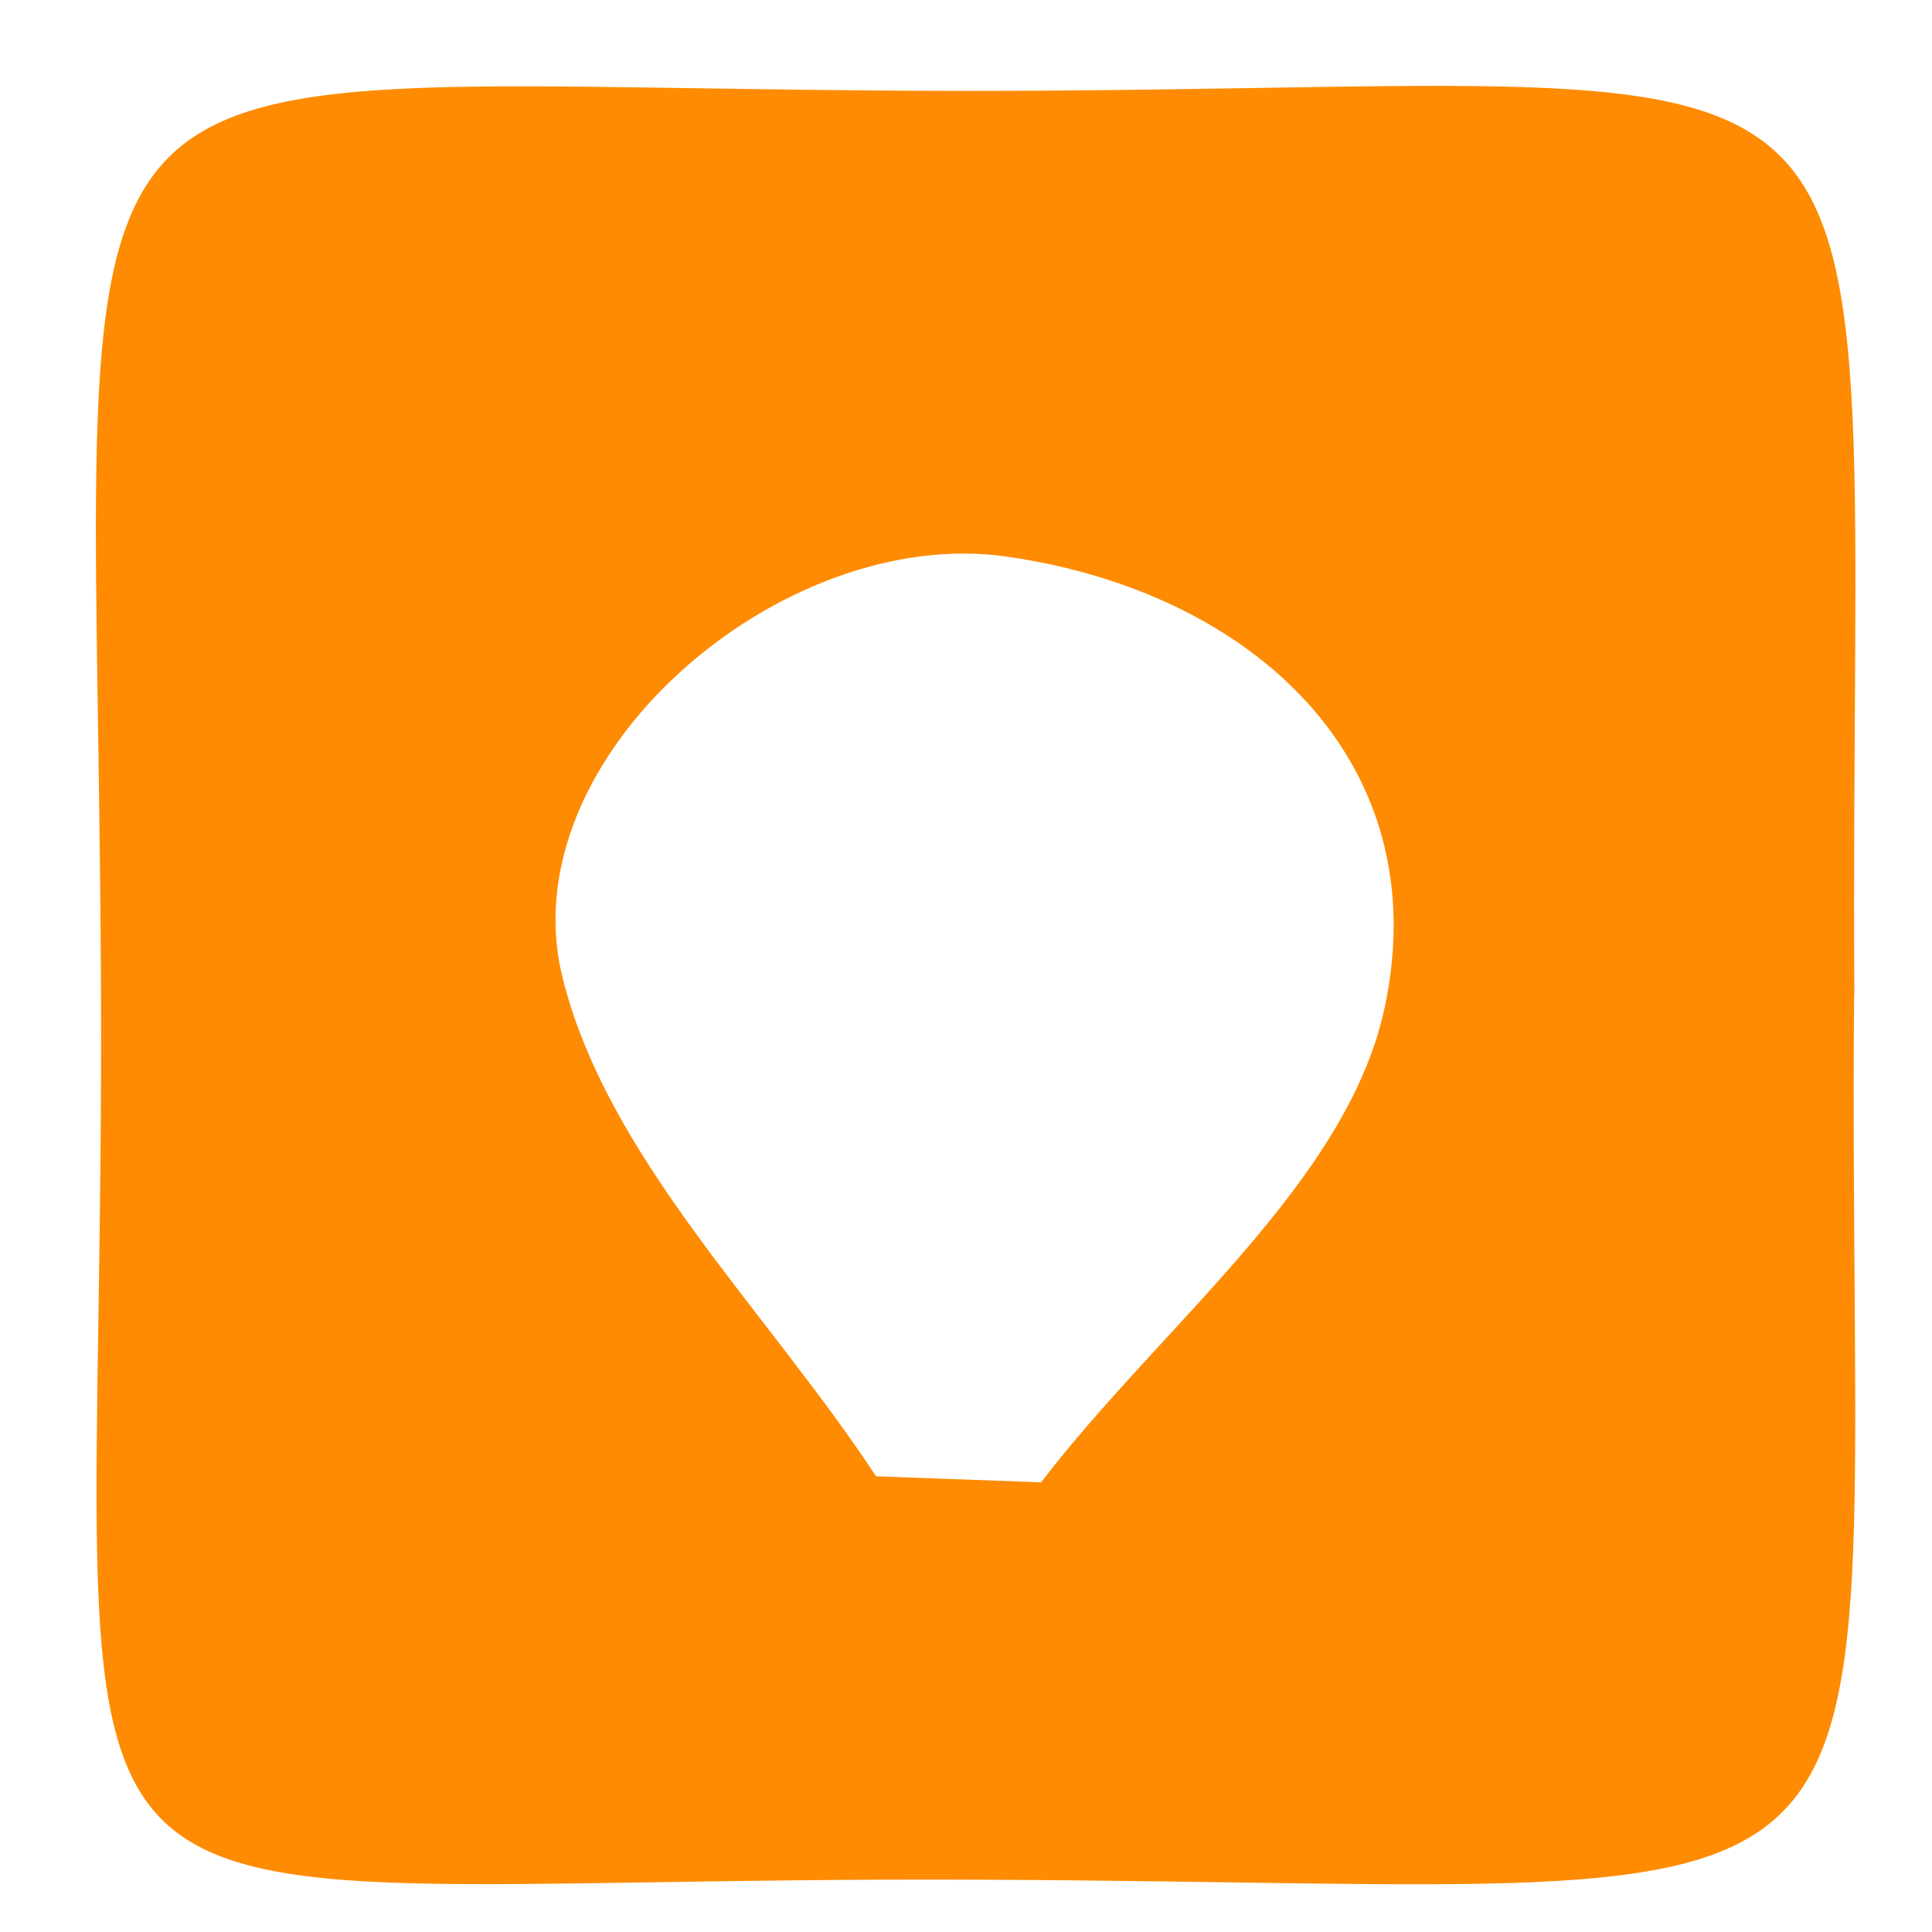 <svg width="16" height="16" viewBox="0 0 16 16" fill="none" xmlns="http://www.w3.org/2000/svg">
<path d="M15.355 8.237C15.29 16.428 16.296 15.6 8.132 15.567C-0.322 15.526 0.879 16.732 0.836 8.123C0.795 -0.216 -0.025 0.744 7.994 0.753C16.223 0.753 15.307 -0.306 15.357 8.246L15.355 8.237ZM7.255 12.226L8.622 12.276C9.62 10.971 11.164 9.789 11.469 8.336C11.896 6.319 10.391 4.905 8.341 4.61C6.467 4.339 4.214 6.276 4.657 8.089C5.027 9.592 6.354 10.855 7.255 12.226Z" fill="#FE8B01"/>
</svg>
